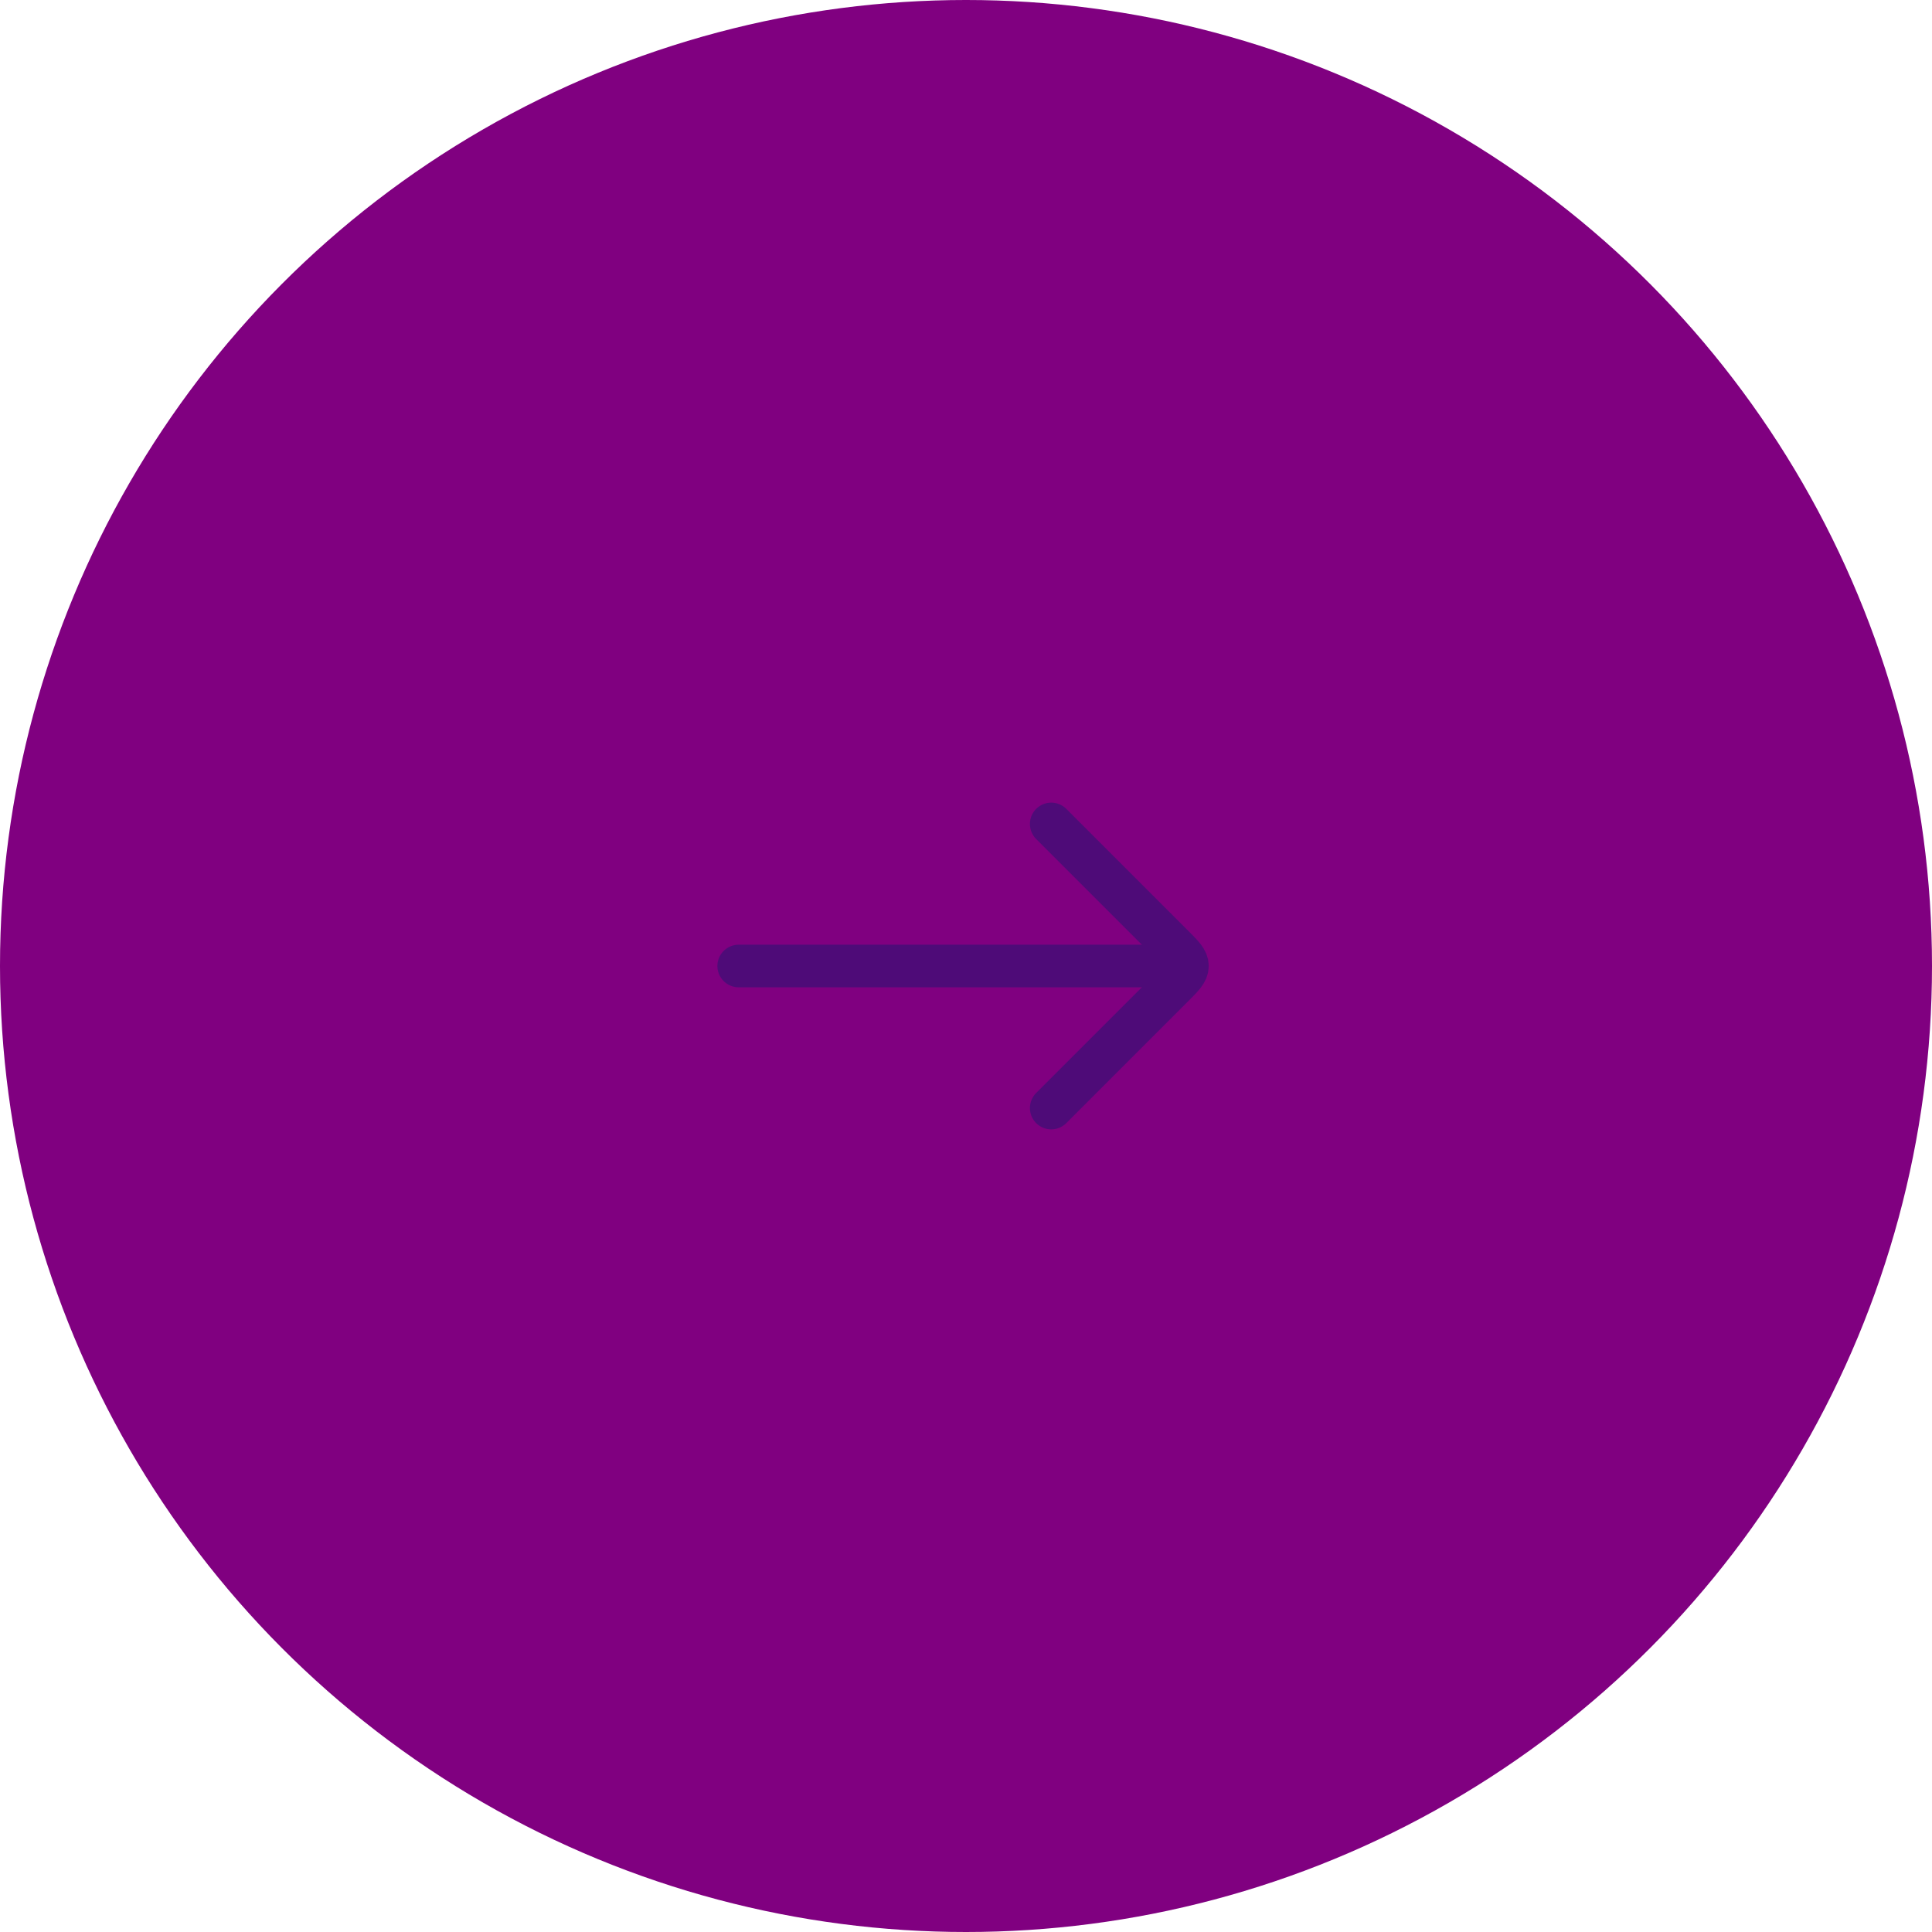 <svg width="68" height="68" viewBox="0 0 68 68" fill="none" xmlns="http://www.w3.org/2000/svg">
    <circle cx="34" cy="34" r="34" transform="matrix(-1 0 0 1 68 0)" fill="purple" />
    <g clip-path="url(#clip0_165_1043)">
        <path d="M41 34L26 34" stroke="#4E0B78" stroke-width="1.5" stroke-linecap="round"
            stroke-linejoin="round" />
        <path
            d="M37 29L41.293 33.293C41.626 33.626 41.793 33.793 41.793 34C41.793 34.207 41.626 34.374 41.293 34.707L37 39"
            stroke="#4E0B78" stroke-width="1.5" stroke-linecap="round" stroke-linejoin="round" />
    </g>
    <defs>
        <clipPath id="clip0_165_1043">
            <rect width="24" height="24" fill="white" transform="matrix(-1 0 0 1 46 22)" />
        </clipPath>
    </defs>
</svg>
    
